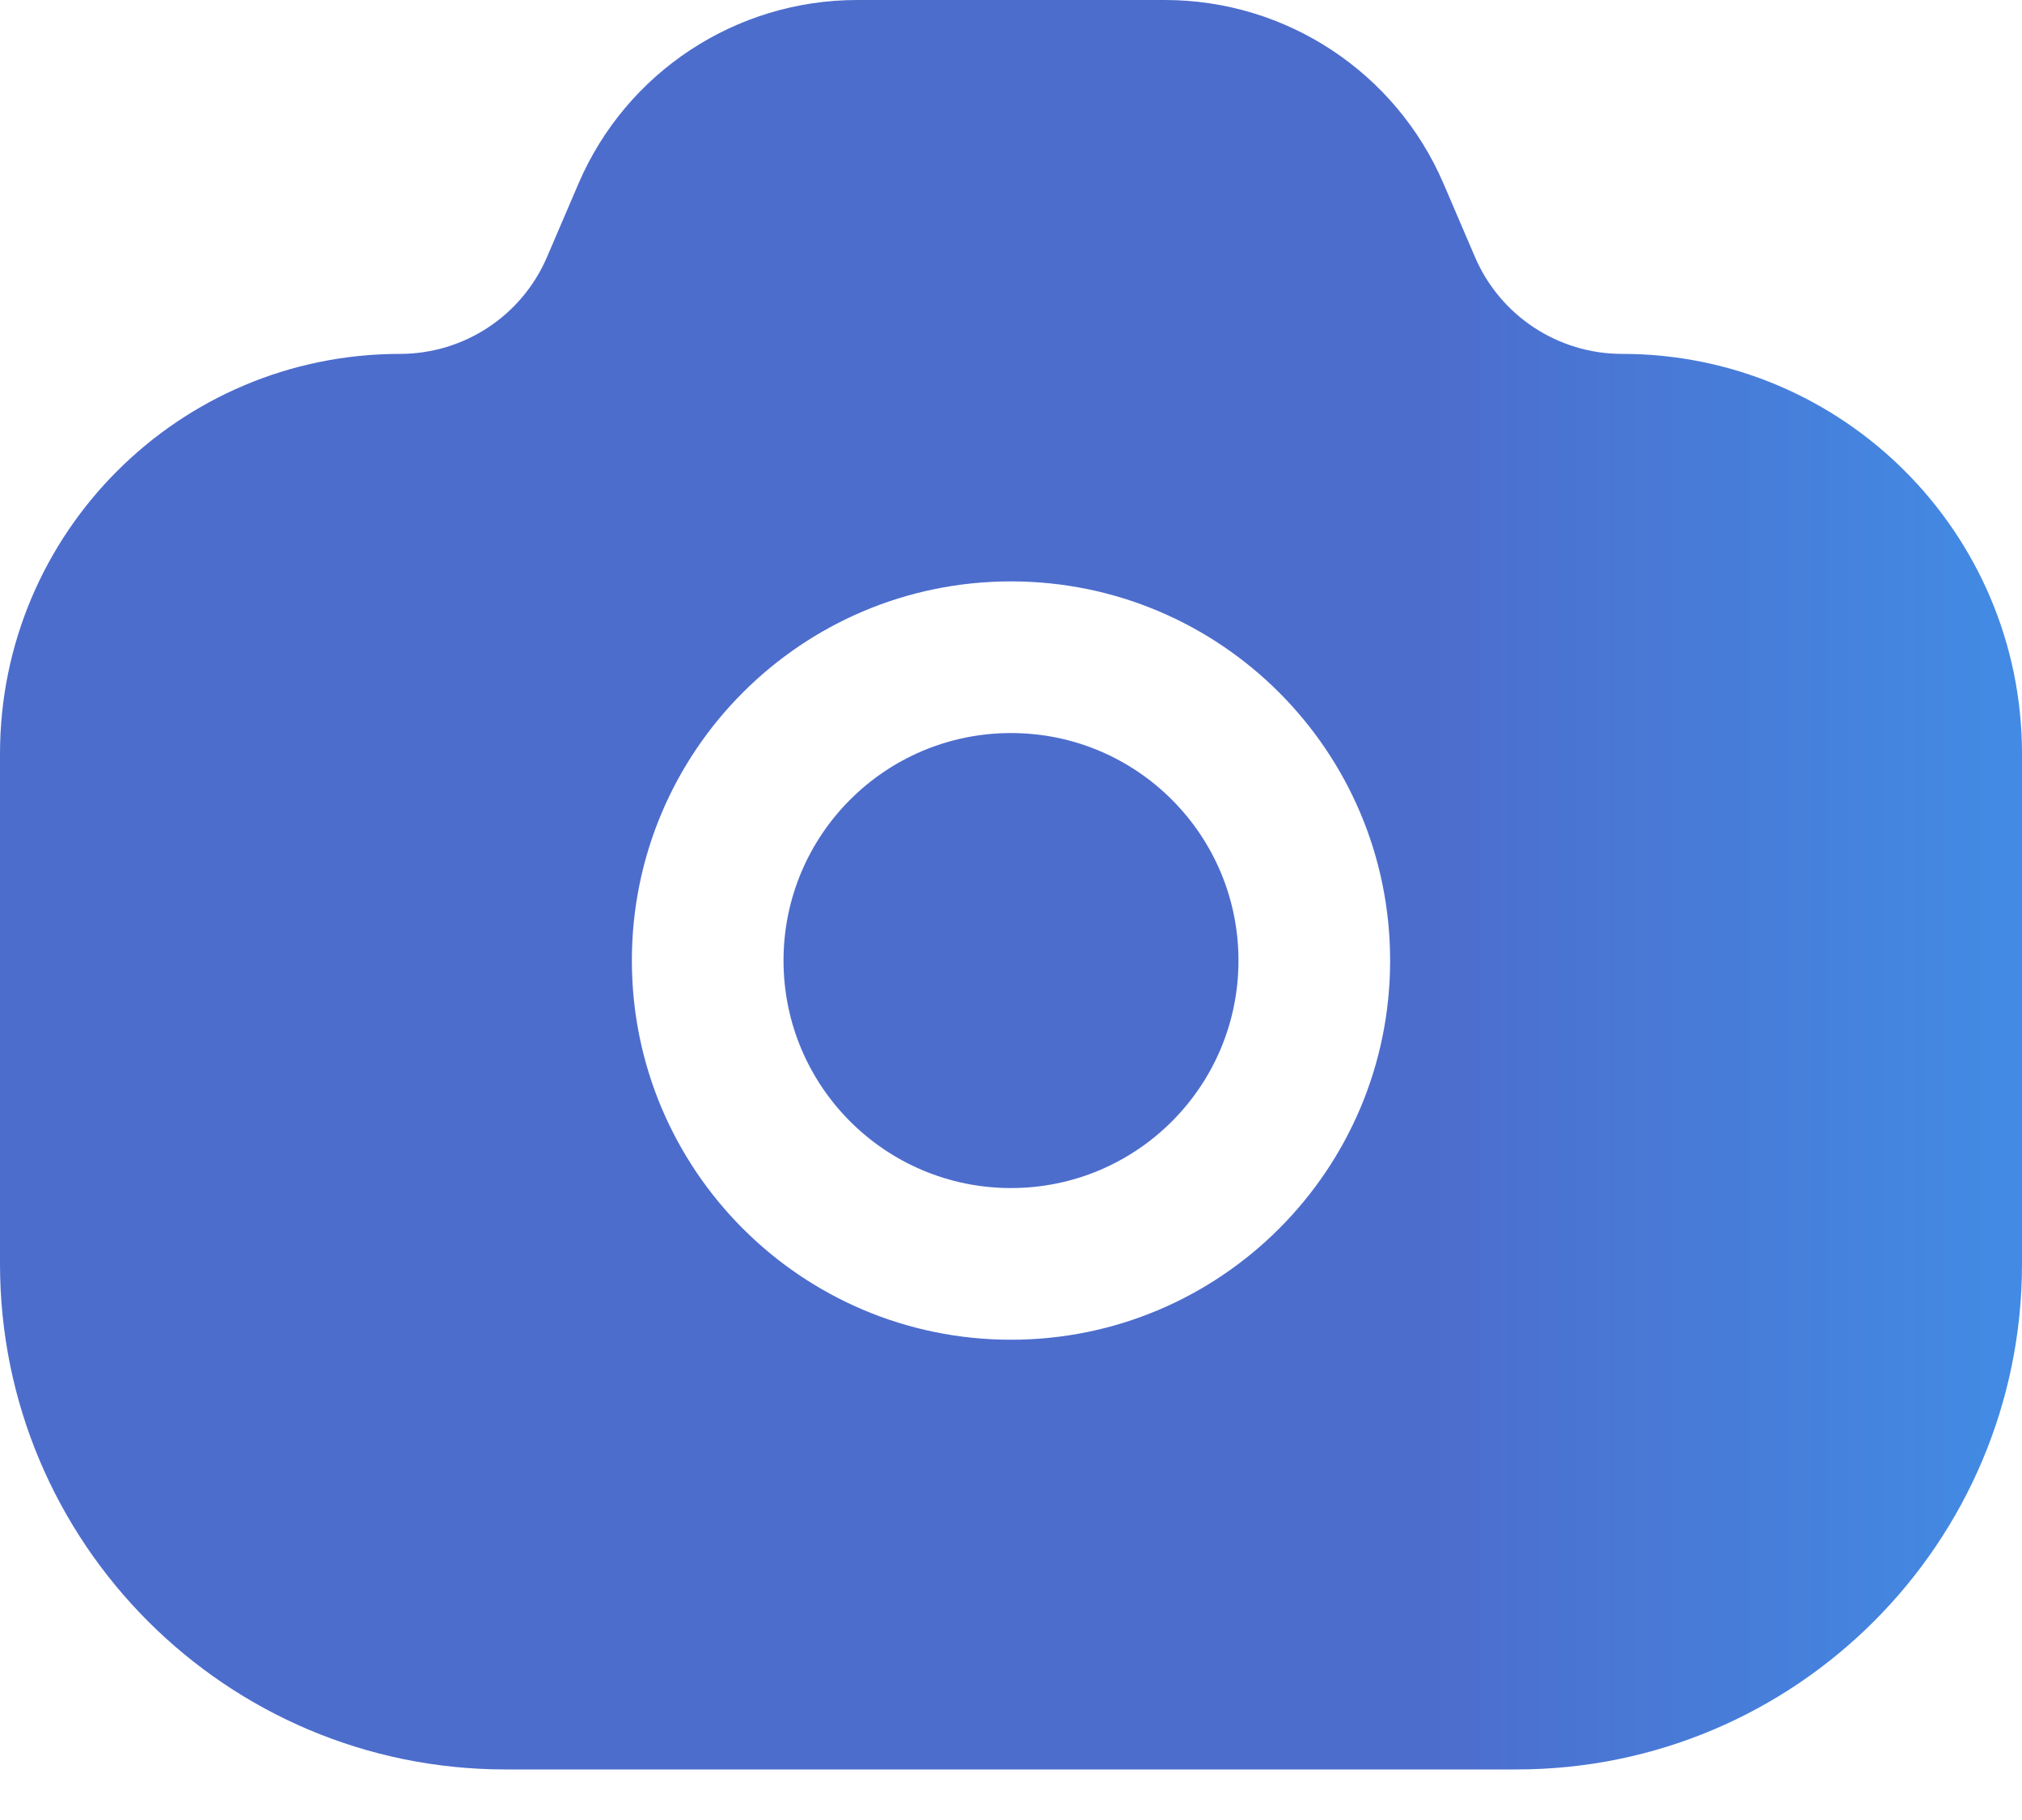 <svg width="20" height="18" viewBox="0 0 20 18" fill="none" xmlns="http://www.w3.org/2000/svg">
<path d="M12.25 9.5C12.25 8.257 11.243 7.25 10 7.25C8.757 7.25 7.75 8.257 7.75 9.5C7.75 10.743 8.757 11.75 10 11.75C11.243 11.75 12.25 10.743 12.25 9.5Z" fill="url(#paint0_linear_261_5144)"/>
<path fill-rule="evenodd" clip-rule="evenodd" d="M3.956 3.5C1.771 3.5 0 5.271 0 7.456V12.5C0 15.261 2.239 17.5 5 17.5H15C17.761 17.5 20 15.261 20 12.5V7.456C20 5.271 18.229 3.5 16.044 3.5C15.411 3.5 14.838 3.123 14.589 2.541L14.279 1.818C13.806 0.715 12.722 0 11.522 0H8.478C7.278 0 6.193 0.715 5.721 1.818L5.411 2.541C5.162 3.123 4.59 3.5 3.956 3.5ZM10 5.75C12.071 5.75 13.75 7.429 13.75 9.5C13.75 11.571 12.071 13.25 10 13.25C7.929 13.25 6.25 11.571 6.25 9.5C6.25 7.429 7.929 5.75 10 5.75Z" fill="url(#paint1_linear_261_5144)"/>
<defs>
<linearGradient id="paint0_linear_261_5144" x1="14.15" y1="12.167" x2="19.7" y2="12.167" gradientUnits="userSpaceOnUse">
<stop stop-color="#4D6DCD"/>
<stop offset="1" stop-color="#428AE3"/>
</linearGradient>
<linearGradient id="paint1_linear_261_5144" x1="14.15" y1="12.167" x2="19.7" y2="12.167" gradientUnits="userSpaceOnUse">
<stop stop-color="#4D6DCD"/>
<stop offset="1" stop-color="#428AE3"/>
</linearGradient>
</defs>
</svg>
